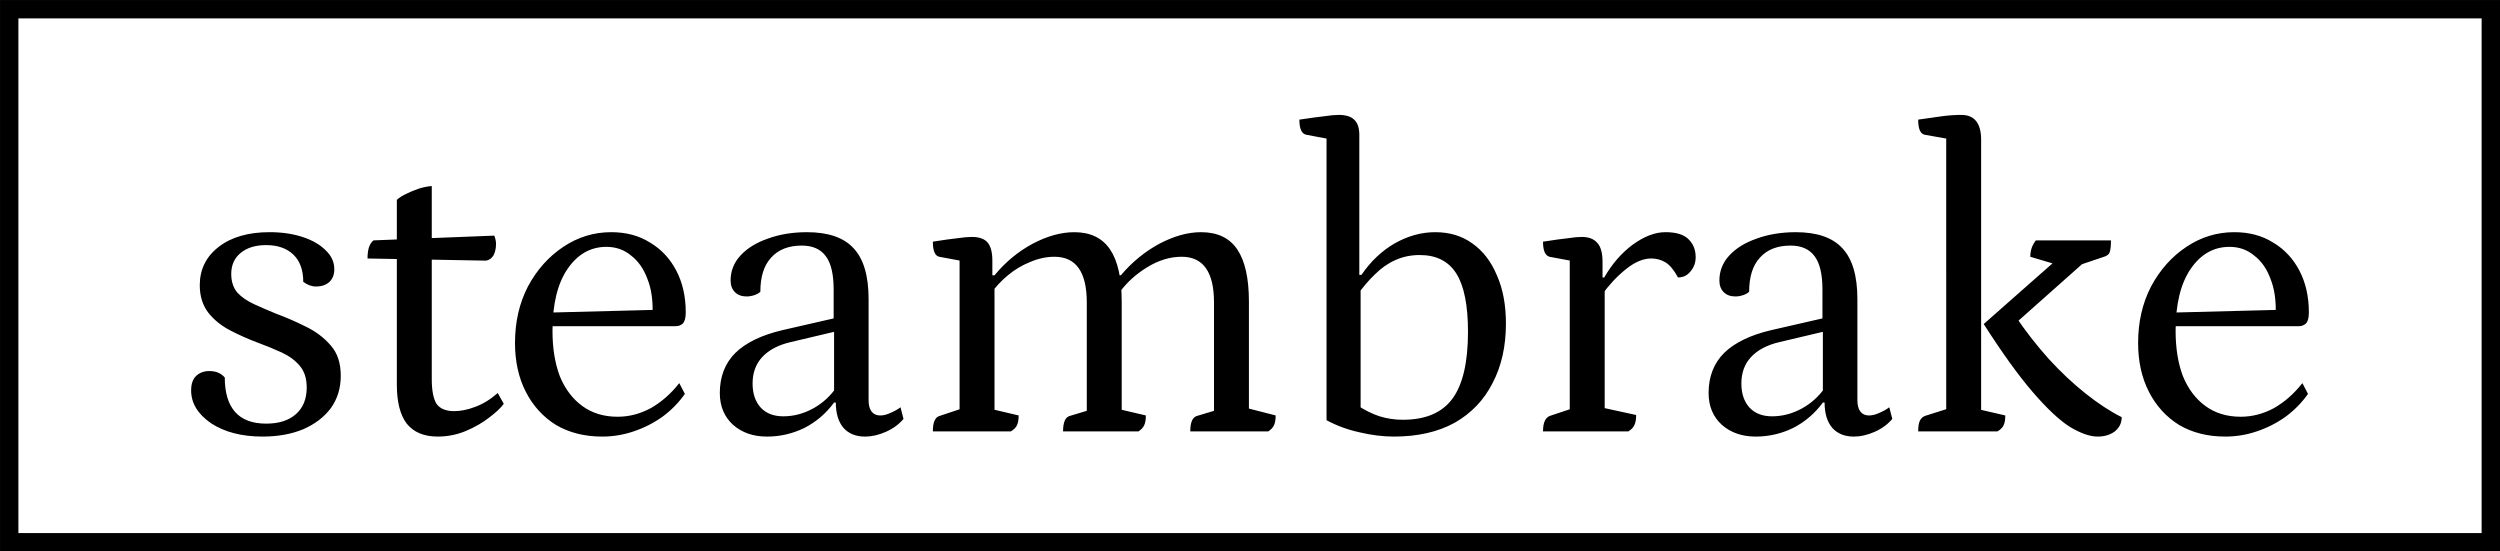 <svg xmlns="http://www.w3.org/2000/svg" viewBox="0 0 143.933 31.75" height="120" width="544"><g><path d="M15.126 25.135q-1.813 0-2.98-.77-1.142-.794-1.142-1.886 0-.571.298-.844t.745-.273q.571 0 .894.372 0 1.316.596 1.986.596.67 1.787.67 1.093 0 1.713-.546.621-.546.621-1.539 0-.77-.397-1.241-.397-.472-1.043-.77-.645-.298-1.39-.57-.795-.299-1.564-.696-.77-.397-1.266-1.018-.497-.645-.497-1.589 0-1.365 1.092-2.21 1.093-.844 2.93-.844 1.043 0 1.887.274.844.273 1.34.77.497.47.497 1.092 0 .471-.298.744-.298.249-.745.249-.397 0-.745-.273 0-1.018-.57-1.565-.572-.546-1.565-.546-.918 0-1.464.447-.547.447-.547 1.217 0 .645.348 1.067.372.397.968.67.596.274 1.266.547.87.323 1.713.745.87.422 1.44 1.092.571.645.571 1.738 0 1.067-.57 1.862-.572.77-1.59 1.216-1.017.422-2.333.422zM25.205 25.135q-1.191 0-1.787-.744-.571-.745-.571-2.26V11.505q.223-.198.546-.347.348-.174.72-.298.397-.124.745-.149v11.122q0 .969.273 1.416.298.422 1.018.422.57 0 1.216-.249.67-.248 1.291-.794l.348.62q-.248.348-.844.795-.571.447-1.34.77-.77.322-1.615.322zm2.781-10.129l-6.827-.124q0-.348.074-.62.1-.299.273-.423l6.952-.273q.05.124.074.248.025.1.025.224 0 .397-.149.67-.149.248-.422.298zM34.664 25.135q-1.514 0-2.656-.67-1.117-.695-1.738-1.912-.62-1.216-.62-2.805 0-1.812.744-3.252.77-1.44 2.036-2.284 1.266-.845 2.756-.845 1.29 0 2.234.596.968.571 1.515 1.614.546 1.043.546 2.408 0 .472-.174.646-.174.149-.397.149h-7.82v-.77l6.752-.174-.273.273q.05-1.191-.298-2.06-.323-.87-.943-1.34-.596-.497-1.415-.497-1.366 0-2.235 1.266-.869 1.266-.869 3.575 0 1.49.422 2.607.447 1.092 1.291 1.713.844.62 2.036.62.993 0 1.912-.496.918-.522 1.638-1.44l.323.62q-.521.745-1.29 1.316-.77.547-1.664.844-.87.298-1.813.298zM44.148 25.135q-1.167 0-1.936-.67-.77-.695-.77-1.837 0-1.415.894-2.309.918-.894 2.73-1.316l3.253-.745-.323.273V16.67q0-1.315-.446-1.911-.447-.62-1.39-.62-1.143 0-1.764.694-.62.67-.62 1.962-.124.124-.348.198-.223.075-.447.075-.422 0-.67-.249-.248-.248-.248-.67 0-.82.57-1.44.572-.62 1.565-.968 1.018-.373 2.26-.373 1.836 0 2.68.92.87.918.87 2.929v5.834q0 .422.173.645.174.224.497.224.273 0 .596-.15.347-.148.57-.322l.174.67q-.397.472-1.018.745-.62.273-1.191.273-.795 0-1.242-.496-.446-.521-.446-1.465h-.1q-.695.944-1.713 1.465-1.018.496-2.16.496zm.944-1.166q.893 0 1.713-.447.819-.447 1.365-1.242l-.149.422v-3.724l.323.05-2.83.67q-1.068.249-1.639.87-.546.595-.546 1.514 0 .869.472 1.39.471.497 1.29.497zM53.707 24.837q0-.794.397-.893l1.415-.472-.273.348v-9.137l.298.373-1.465-.273q-.372-.075-.372-.87.943-.148 1.415-.198.496-.074.819-.074.645 0 .919.322.273.323.273 1.043v.919l-.1-.075h.224q.943-1.142 2.185-1.812 1.266-.67 2.408-.67 1.39 0 2.06.993.67.993.67 3.004v6.504l-.297-.347 1.688.397q0 .372-.1.57-.074.175-.322.348h-4.345q0-.794.397-.893l1.242-.373-.273.348v-6.505q0-2.631-1.862-2.631-.695 0-1.39.298-.696.273-1.292.77-.57.47-.968 1.042l.199-.472v7.448l-.298-.347 1.688.397q0 .372-.1.57-.074.175-.347.348zm14.821 0q0-.794.397-.893l1.242-.373-.273.348v-6.505q0-2.631-1.862-2.631-1.018 0-2.011.62-.969.596-1.59 1.465l-.272-1.018h.372q.968-1.142 2.21-1.812 1.266-.67 2.408-.67 1.415 0 2.085.993.67.993.67 3.004v6.405l-.297-.323 1.837.472q0 .372-.1.57-.074.175-.322.348zM80.246 25.135q-.943 0-1.986-.248-1.018-.223-1.887-.695V7.657l.274.373-1.44-.273q-.398-.075-.398-.87.993-.148 1.465-.198.472-.074.795-.074.62 0 .893.273.298.273.298.869v8.217l-.099-.149h.223q.795-1.167 1.912-1.812 1.142-.646 2.334-.646 1.241 0 2.135.646.919.645 1.415 1.837.521 1.167.521 2.78 0 1.962-.77 3.427-.744 1.465-2.184 2.284-1.44.794-3.5.794zm.522-.968q1.961 0 2.855-1.216.894-1.217.894-3.849 0-2.284-.67-3.351-.671-1.068-2.111-1.068-.77 0-1.415.298-.62.273-1.167.82-.546.52-1.068 1.266l.249-.571v7.25l-.249-.448q.72.472 1.341.67.646.2 1.34.2zM88.836 24.837q0-.744.398-.893l1.415-.472-.273.422v-9.21l.298.372-1.465-.273q-.174-.05-.273-.249-.1-.223-.1-.62.969-.15 1.44-.199.472-.074.795-.074.596 0 .894.347.298.323.298 1.093v1.042l-.15-.149h.249q.67-1.167 1.638-1.887.994-.72 1.887-.72.944 0 1.341.423.397.397.397 1.017 0 .472-.298.82-.273.347-.72.347-.347-.645-.72-.869-.372-.223-.819-.223-.695 0-1.465.62-.77.621-1.39 1.49l.174-.471v7.348l-.348-.447 2.16.472q0 .372-.1.571-.074.199-.347.372zM101.076 25.135q-1.167 0-1.936-.67-.77-.695-.77-1.837 0-1.415.894-2.309.918-.894 2.73-1.316l3.253-.745-.323.273V16.67q0-1.315-.447-1.911-.447-.62-1.39-.62-1.142 0-1.763.694-.62.67-.62 1.962-.124.124-.348.198-.223.075-.447.075-.422 0-.67-.249-.248-.248-.248-.67 0-.82.57-1.44.572-.62 1.565-.968 1.018-.373 2.259-.373 1.837 0 2.681.92.87.918.87 2.929v5.834q0 .422.173.645.174.224.497.224.273 0 .595-.15.348-.148.571-.322l.174.67q-.397.472-1.018.745-.62.273-1.191.273-.795 0-1.242-.496-.447-.521-.447-1.465h-.099q-.695.944-1.713 1.465-1.018.496-2.16.496zm.944-1.166q.893 0 1.713-.447.819-.447 1.365-1.242l-.149.422v-3.724l.323.05-2.83.67q-1.068.249-1.639.87-.546.595-.546 1.514 0 .869.472 1.39.471.497 1.29.497zM110.436 24.837q0-.422.1-.62.098-.199.297-.273l1.49-.472-.273.348V7.657l.297.373-1.539-.273q-.372-.075-.372-.87.82-.123 1.39-.198.571-.074 1.092-.074 1.142 0 1.142 1.44v15.814l-.322-.347 1.713.397q0 .372-.1.57-.074.175-.347.348zm10.328.298q-.67 0-1.614-.57-.919-.596-2.135-2.012-1.217-1.415-2.806-3.897l4.221-3.724-.124.273-1.415-.422q0-.547.323-.944h4.32q0 .497-.075.695-.075.174-.323.249l-1.986.67 1.34-.795-4.692 4.171.224-.645q.869 1.29 1.911 2.458 1.043 1.142 2.136 2.01 1.092.87 2.085 1.366 0 .497-.397.82-.397.297-.993.297zM128.112 25.135q-1.514 0-2.656-.67-1.117-.695-1.738-1.912-.62-1.216-.62-2.805 0-1.812.744-3.252.77-1.44 2.036-2.284 1.266-.845 2.756-.845 1.29 0 2.234.596.968.571 1.515 1.614.546 1.043.546 2.408 0 .472-.174.646-.174.149-.397.149h-7.82v-.77l6.752-.174-.273.273q.05-1.191-.298-2.06-.322-.87-.943-1.34-.596-.497-1.415-.497-1.366 0-2.235 1.266-.869 1.266-.869 3.575 0 1.49.422 2.607.447 1.092 1.291 1.713.845.62 2.036.62.993 0 1.912-.496.918-.522 1.638-1.44l.323.62q-.521.745-1.29 1.316-.77.547-1.664.844-.87.298-1.813.298z"/></g><path d="M.53.53h142.874v30.69H.53z" fill="none" stroke="#000" stroke-width="1.058"/></svg>